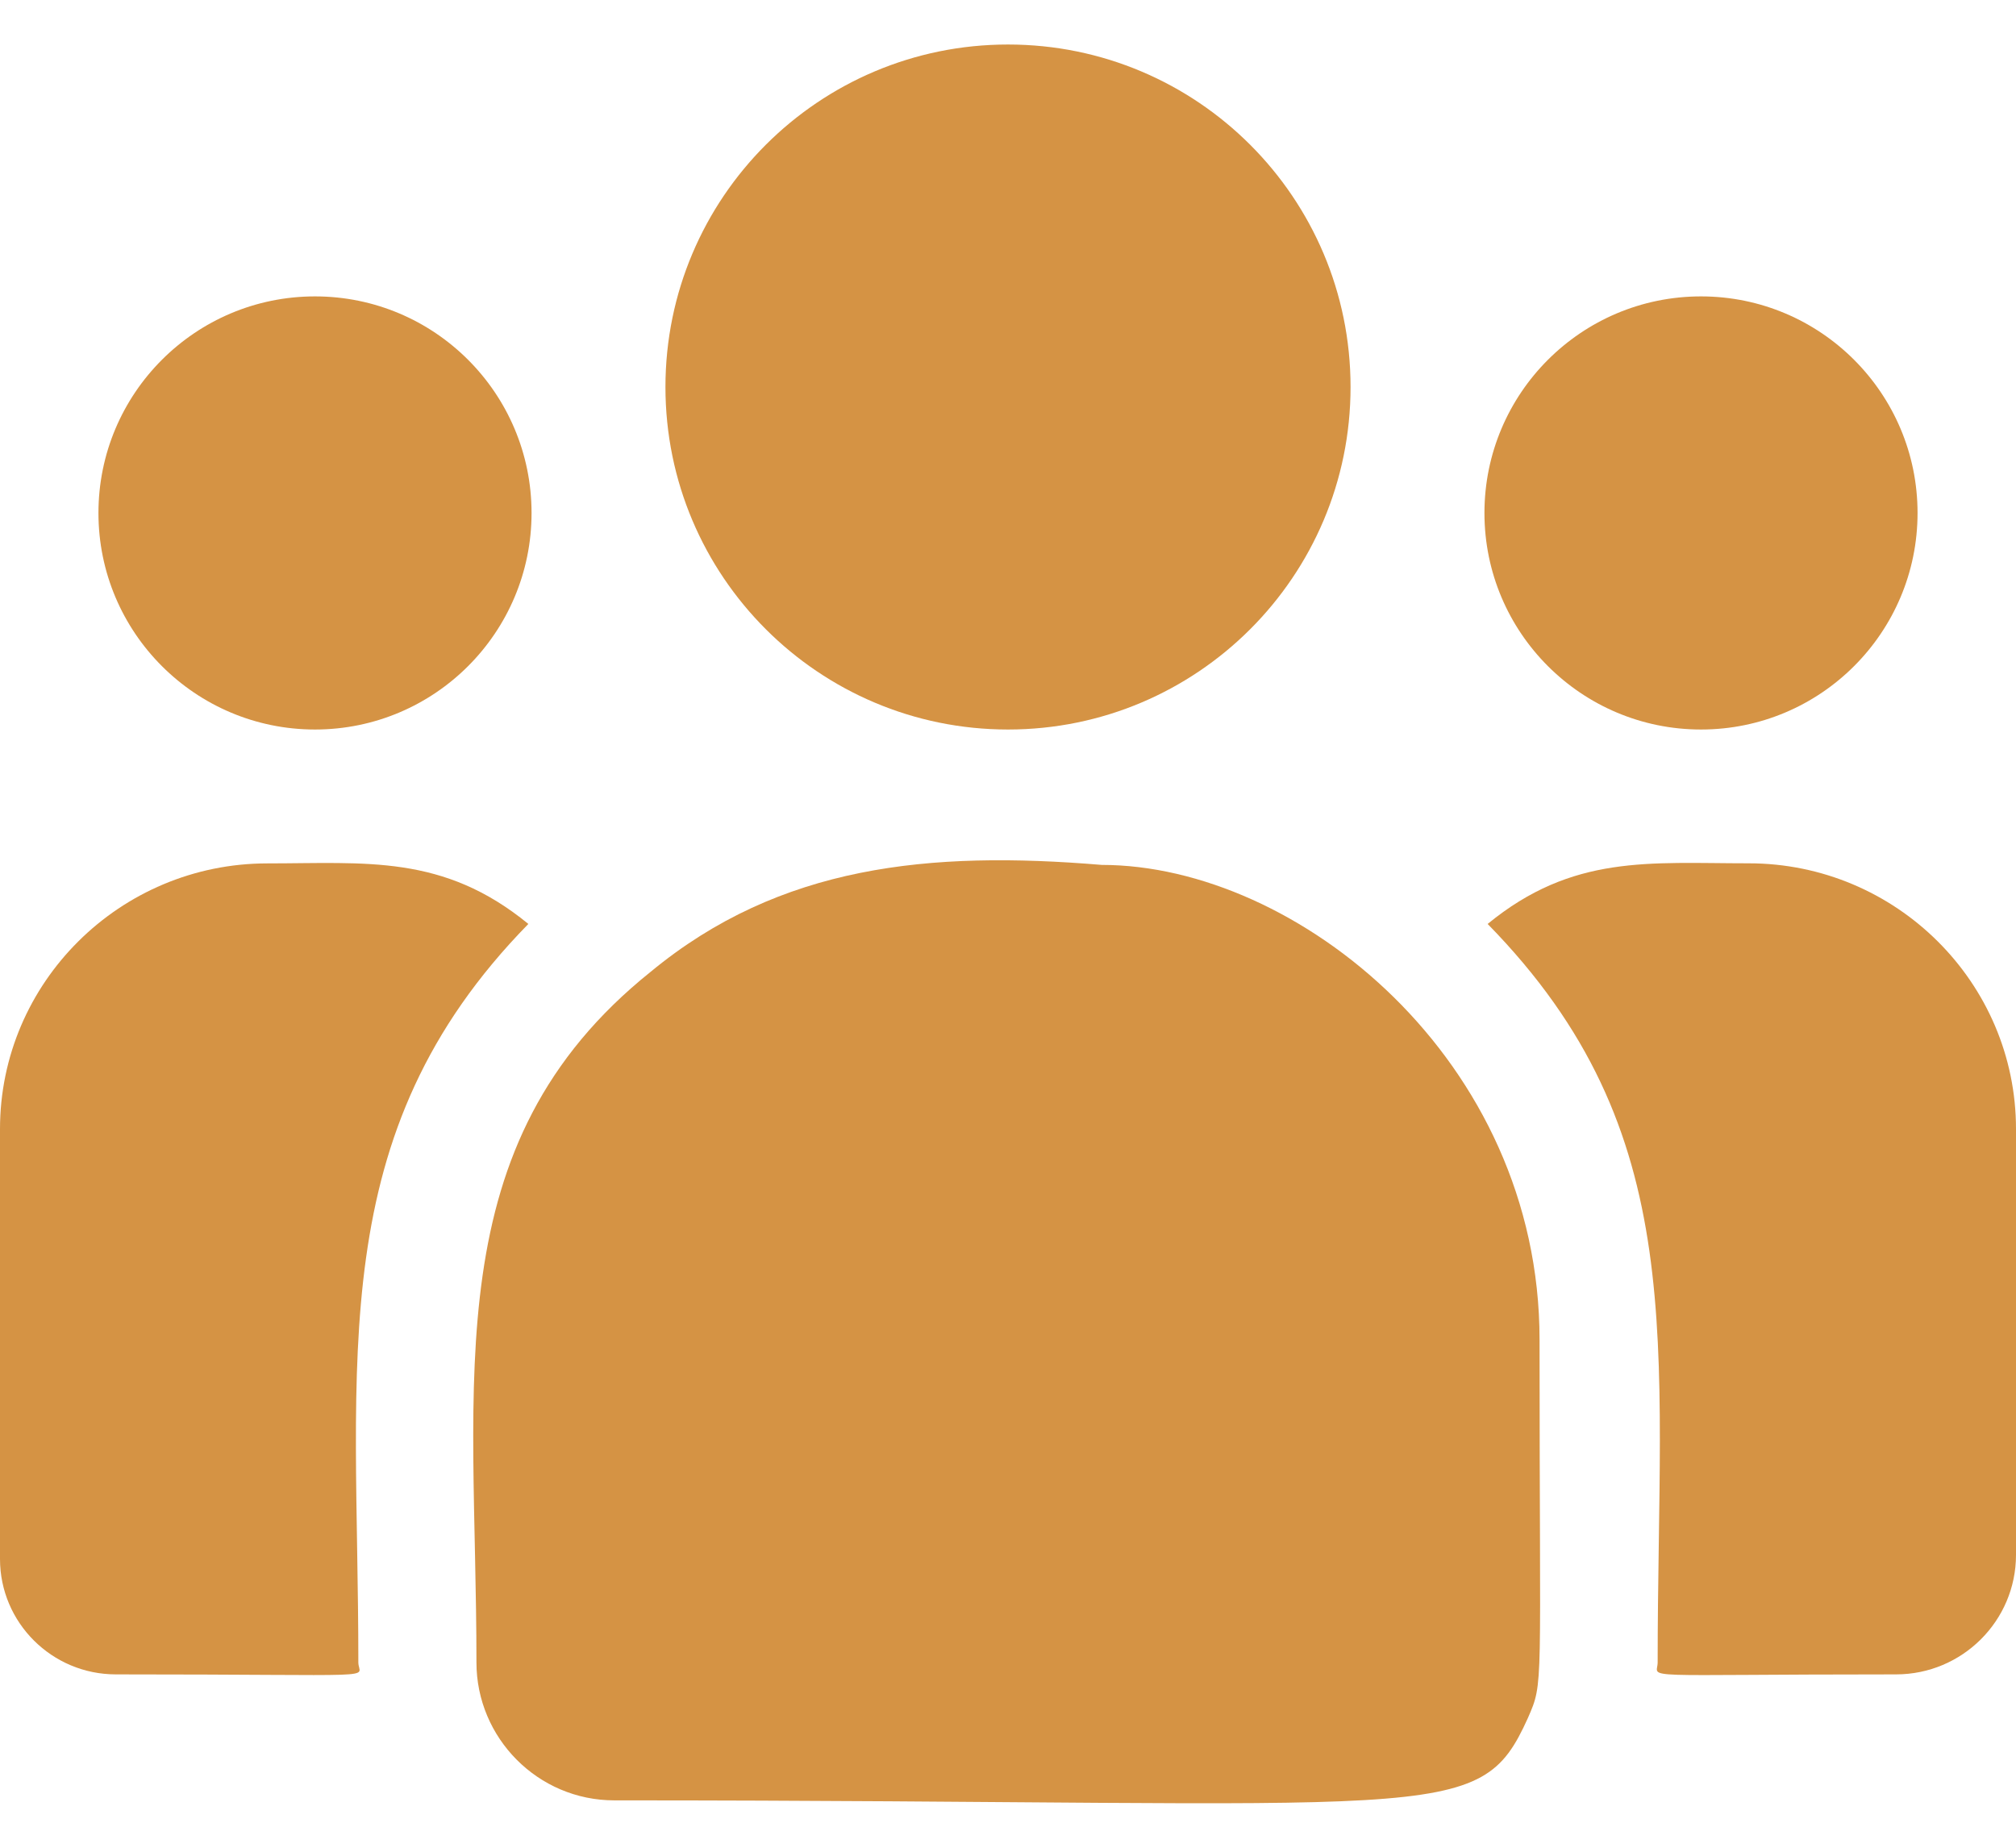 <svg width="24" height="22" viewBox="0 0 24 22" fill="none" xmlns="http://www.w3.org/2000/svg">
<path d="M12 8.686C14.252 8.686 16.078 6.86 16.078 4.608C16.078 2.355 14.252 0.53 12 0.53C9.748 0.53 7.922 2.355 7.922 4.608C7.922 6.86 9.748 8.686 12 8.686Z" fill="#D59344"/>
<path d="M20.25 8.686C21.674 8.686 22.828 7.531 22.828 6.108C22.828 4.684 21.674 3.529 20.25 3.529C18.826 3.529 17.672 4.684 17.672 6.108C17.672 7.531 18.826 8.686 20.25 8.686Z" fill="#D59344"/>
<path d="M3.75 8.686C5.174 8.686 6.328 7.531 6.328 6.108C6.328 4.684 5.174 3.529 3.75 3.529C2.326 3.529 1.172 4.684 1.172 6.108C1.172 7.531 2.326 8.686 3.75 8.686Z" fill="#D59344"/>
<path d="M6.29 11.001C5.275 10.169 4.356 10.28 3.183 10.28C1.428 10.28 0 11.699 0 13.443V18.562C0 19.32 0.618 19.936 1.379 19.936C4.661 19.936 4.266 19.995 4.266 19.794C4.266 16.167 3.836 13.507 6.29 11.001Z" fill="#D59344"/>
<path d="M13.116 10.298C11.066 10.127 9.285 10.3 7.748 11.569C5.177 13.628 5.672 16.401 5.672 19.794C5.672 20.692 6.402 21.436 7.313 21.436C17.208 21.436 17.602 21.755 18.189 20.456C18.381 20.016 18.328 20.156 18.328 15.952C18.328 12.614 15.437 10.298 13.116 10.298Z" fill="#D59344"/>
<path d="M20.817 10.279C19.637 10.279 18.723 10.17 17.71 11.001C20.146 13.488 19.734 15.966 19.734 19.794C19.734 19.996 19.406 19.936 22.572 19.936C23.36 19.936 24 19.298 24 18.513V13.443C24 11.699 22.572 10.279 20.817 10.279Z" fill="#D59344"/>
</svg>
